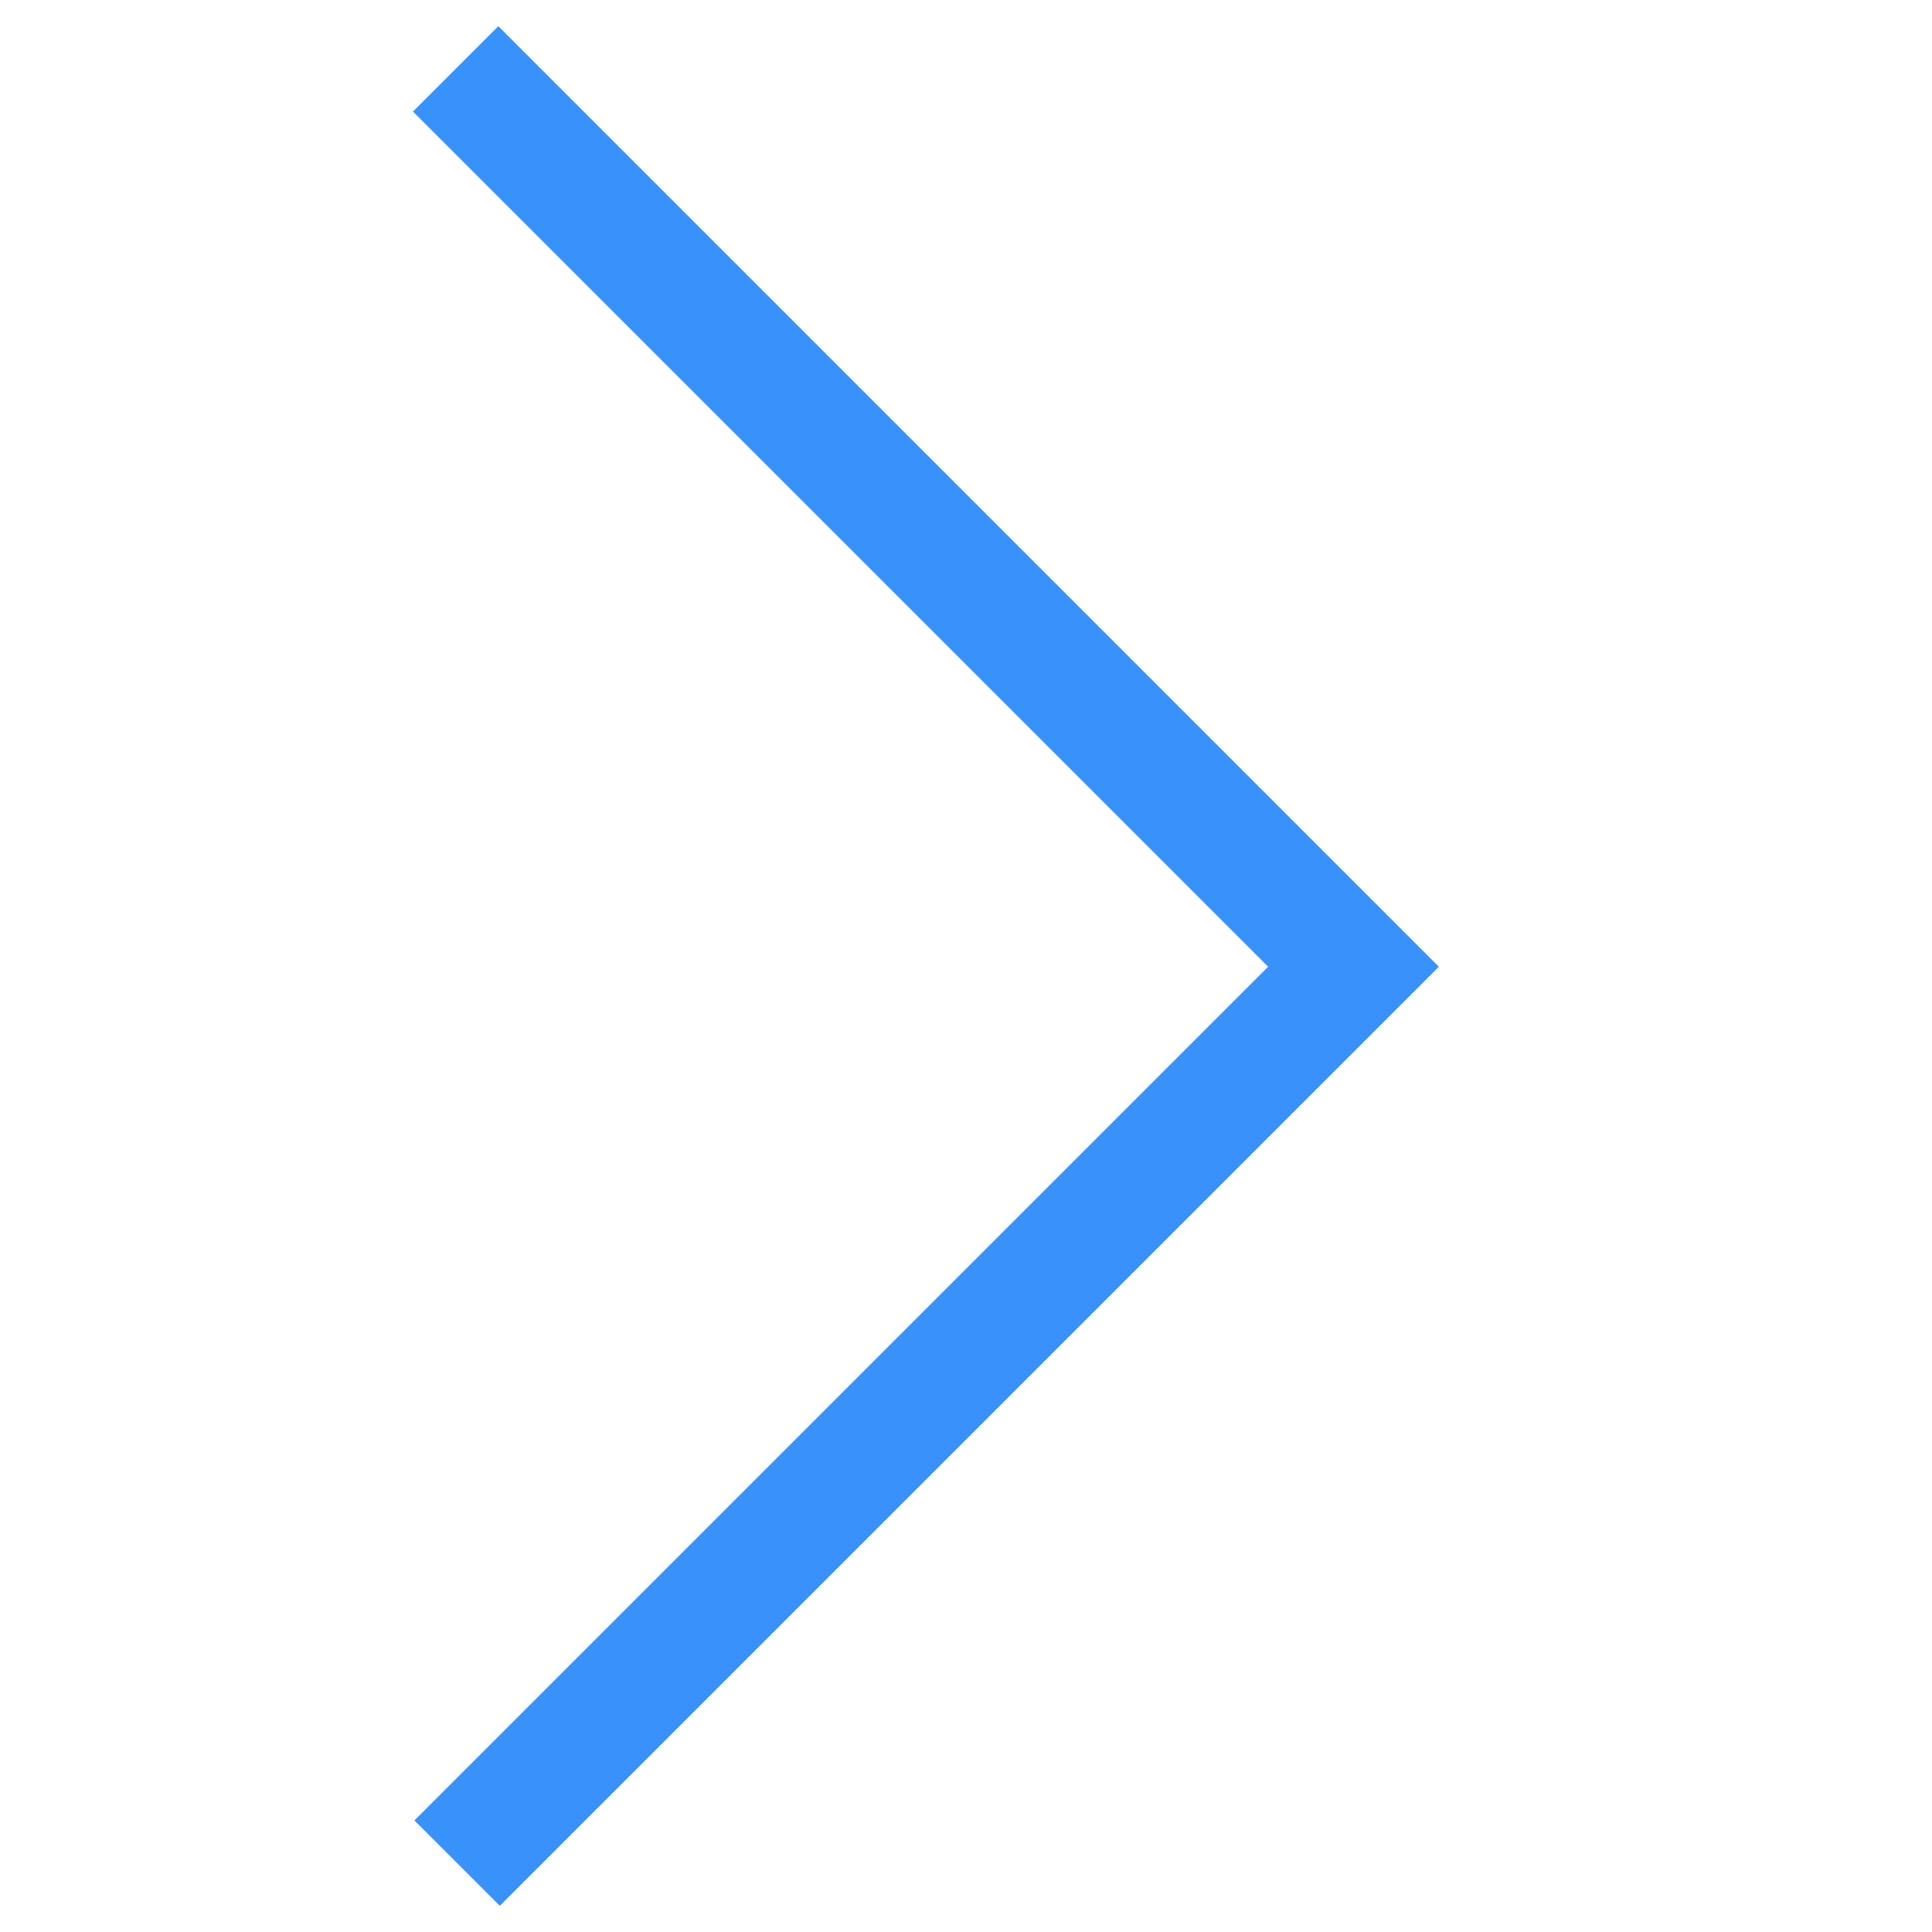 <?xml version="1.0" standalone="no"?><!DOCTYPE svg PUBLIC "-//W3C//DTD SVG 1.1//EN" "http://www.w3.org/Graphics/SVG/1.1/DTD/svg11.dtd"><svg t="1635929175547" class="icon" viewBox="0 0 1024 1024" version="1.1" xmlns="http://www.w3.org/2000/svg" p-id="2404" width="32" height="32" xmlns:xlink="http://www.w3.org/1999/xlink"><defs><style type="text/css"></style></defs><path d="M264.896 1010.112l497.728-497.728L264.128 13.888 218.88 59.136l453.248 453.248-452.48 452.48z" p-id="2405" fill="#3991fa"></path></svg>
